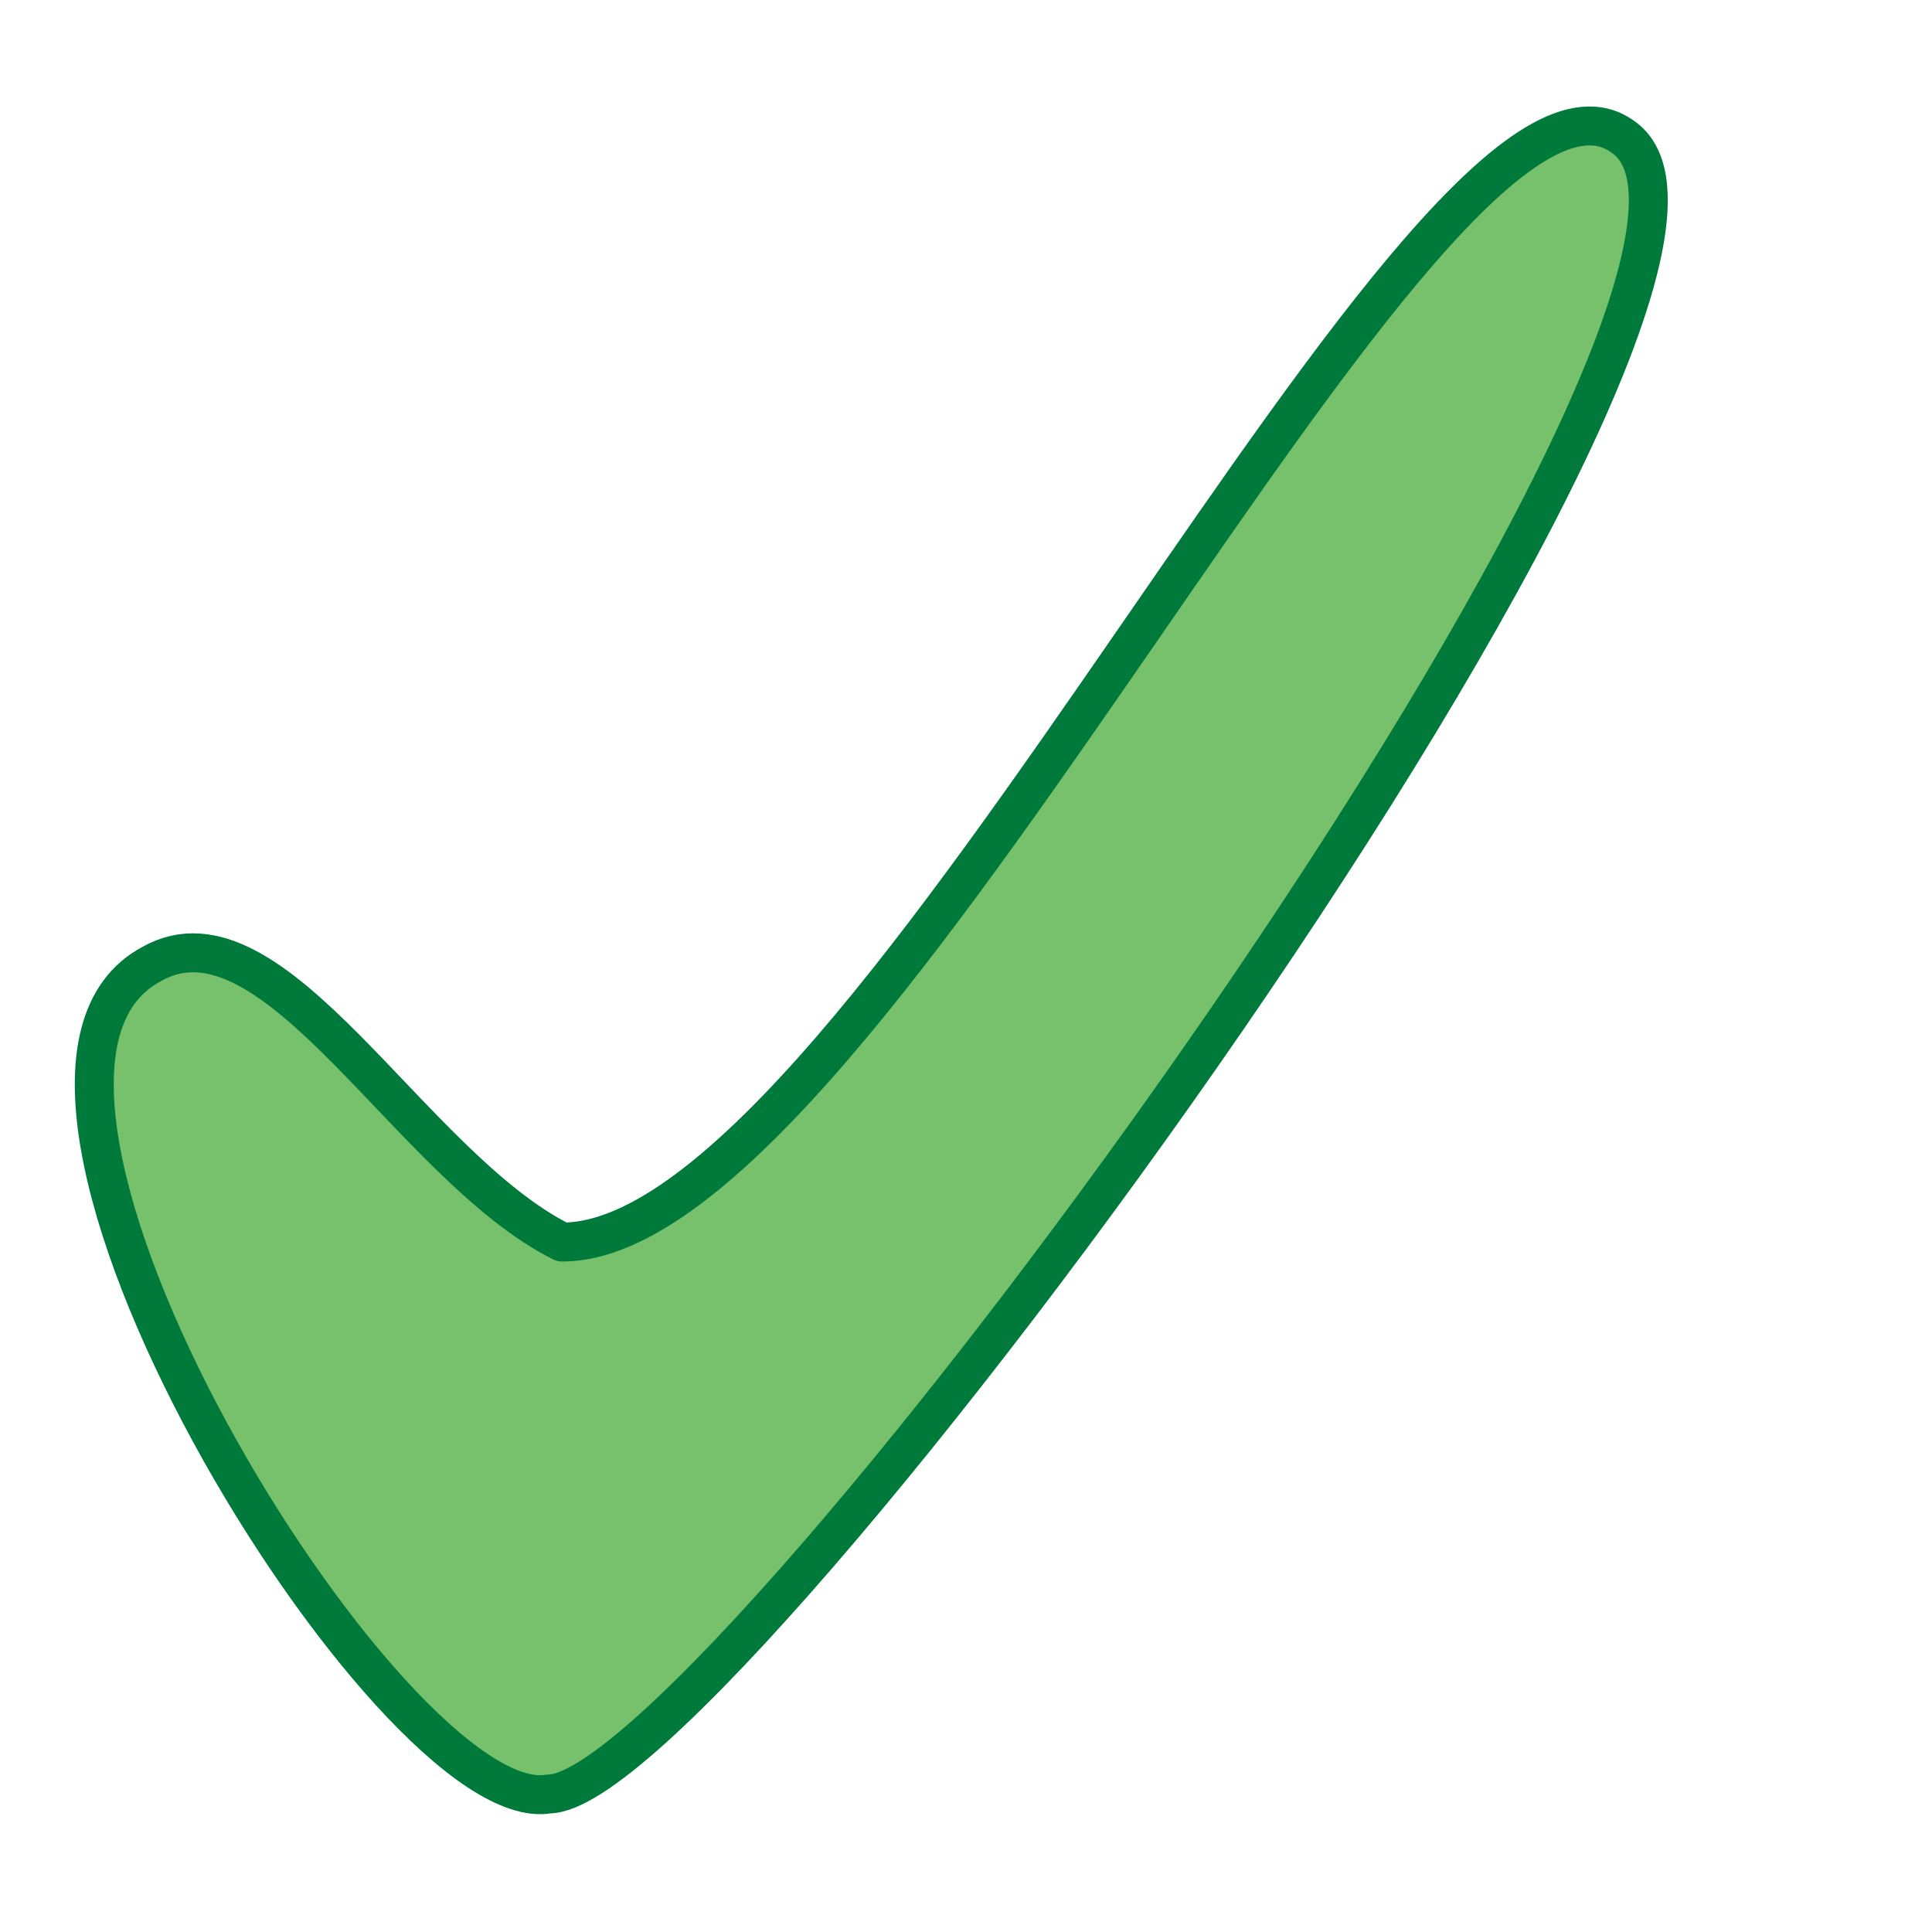 <?xml version="1.0" encoding="UTF-8" standalone="no"?>
<!-- Creator: CorelDRAW -->
<svg
   xmlns:dc="http://purl.org/dc/elements/1.1/"
   xmlns:cc="http://creativecommons.org/ns#"
   xmlns:rdf="http://www.w3.org/1999/02/22-rdf-syntax-ns#"
   xmlns:svg="http://www.w3.org/2000/svg"
   xmlns="http://www.w3.org/2000/svg"
   xmlns:sodipodi="http://sodipodi.sourceforge.net/DTD/sodipodi-0.dtd"
   xmlns:inkscape="http://www.inkscape.org/namespaces/inkscape"
   xml:space="preserve"
   width="8.268in"
   height="8.268in"
   style="shape-rendering:geometricPrecision; text-rendering:geometricPrecision; image-rendering:optimizeQuality; fill-rule:evenodd"
   viewBox="0 0 8267.72 8267.72"
   id="svg2"
   sodipodi:version="0.32"
   inkscape:version="0.46"
   sodipodi:docname="OK3.svg"
   inkscape:output_extension="org.inkscape.output.svg.inkscape"><sodipodi:namedview
   inkscape:window-height="998"
   inkscape:window-width="1280"
   inkscape:pageshadow="2"
   inkscape:pageopacity="0.0"
   guidetolerance="10.0"
   gridtolerance="10.0"
   objecttolerance="10.0"
   borderopacity="1.0"
   bordercolor="#666666"
   pagecolor="#ffffff"
   id="base"
   showgrid="false"
   inkscape:zoom="1.0657244"
   inkscape:cx="372.04742"
   inkscape:cy="372.04742"
   inkscape:window-x="1436"
   inkscape:window-y="-4"
   inkscape:current-layer="svg2" />
 <defs
   id="defs4"><inkscape:perspective
   sodipodi:type="inkscape:persp3d"
   inkscape:vp_x="0 : 372.04742 : 1"
   inkscape:vp_y="0 : 1000 : 0"
   inkscape:vp_z="744.09485 : 372.04742 : 1"
   inkscape:persp3d-origin="372.04742 : 248.03162 : 1"
   id="perspective17" />
  <style
   type="text/css"
   id="style6">
   
    .fil0 {fill:#006C3B}
    .fil1 {fill:#77C06C}
   
  </style>
 
  
 </defs>
 <g
   id="Symbol-Rahmen"
   transform="translate(-1288.889,0)">
  
 </g>
 <path
   style="fill:#77c06c;stroke:#007a3b;stroke-opacity:1;stroke-width:166.667;stroke-miterlimit:4;stroke-dasharray:none;stroke-linejoin:round"
   id="path12"
   d="M 650.427,4124.628 C 1173.124,3831.073 1754.109,4989.693 2405.04,5315.182 C 3721.447,5319.231 6128.401,-16.812 6946.47,586.626 C 7820.86,1199.168 3083.746,7674.213 2348.747,7677.01 C 1678.734,7793.797 -282.139,4617.28 650.427,4124.628 z"
   class="fil1"
   sodipodi:nodetypes="ccccc" />
</svg>